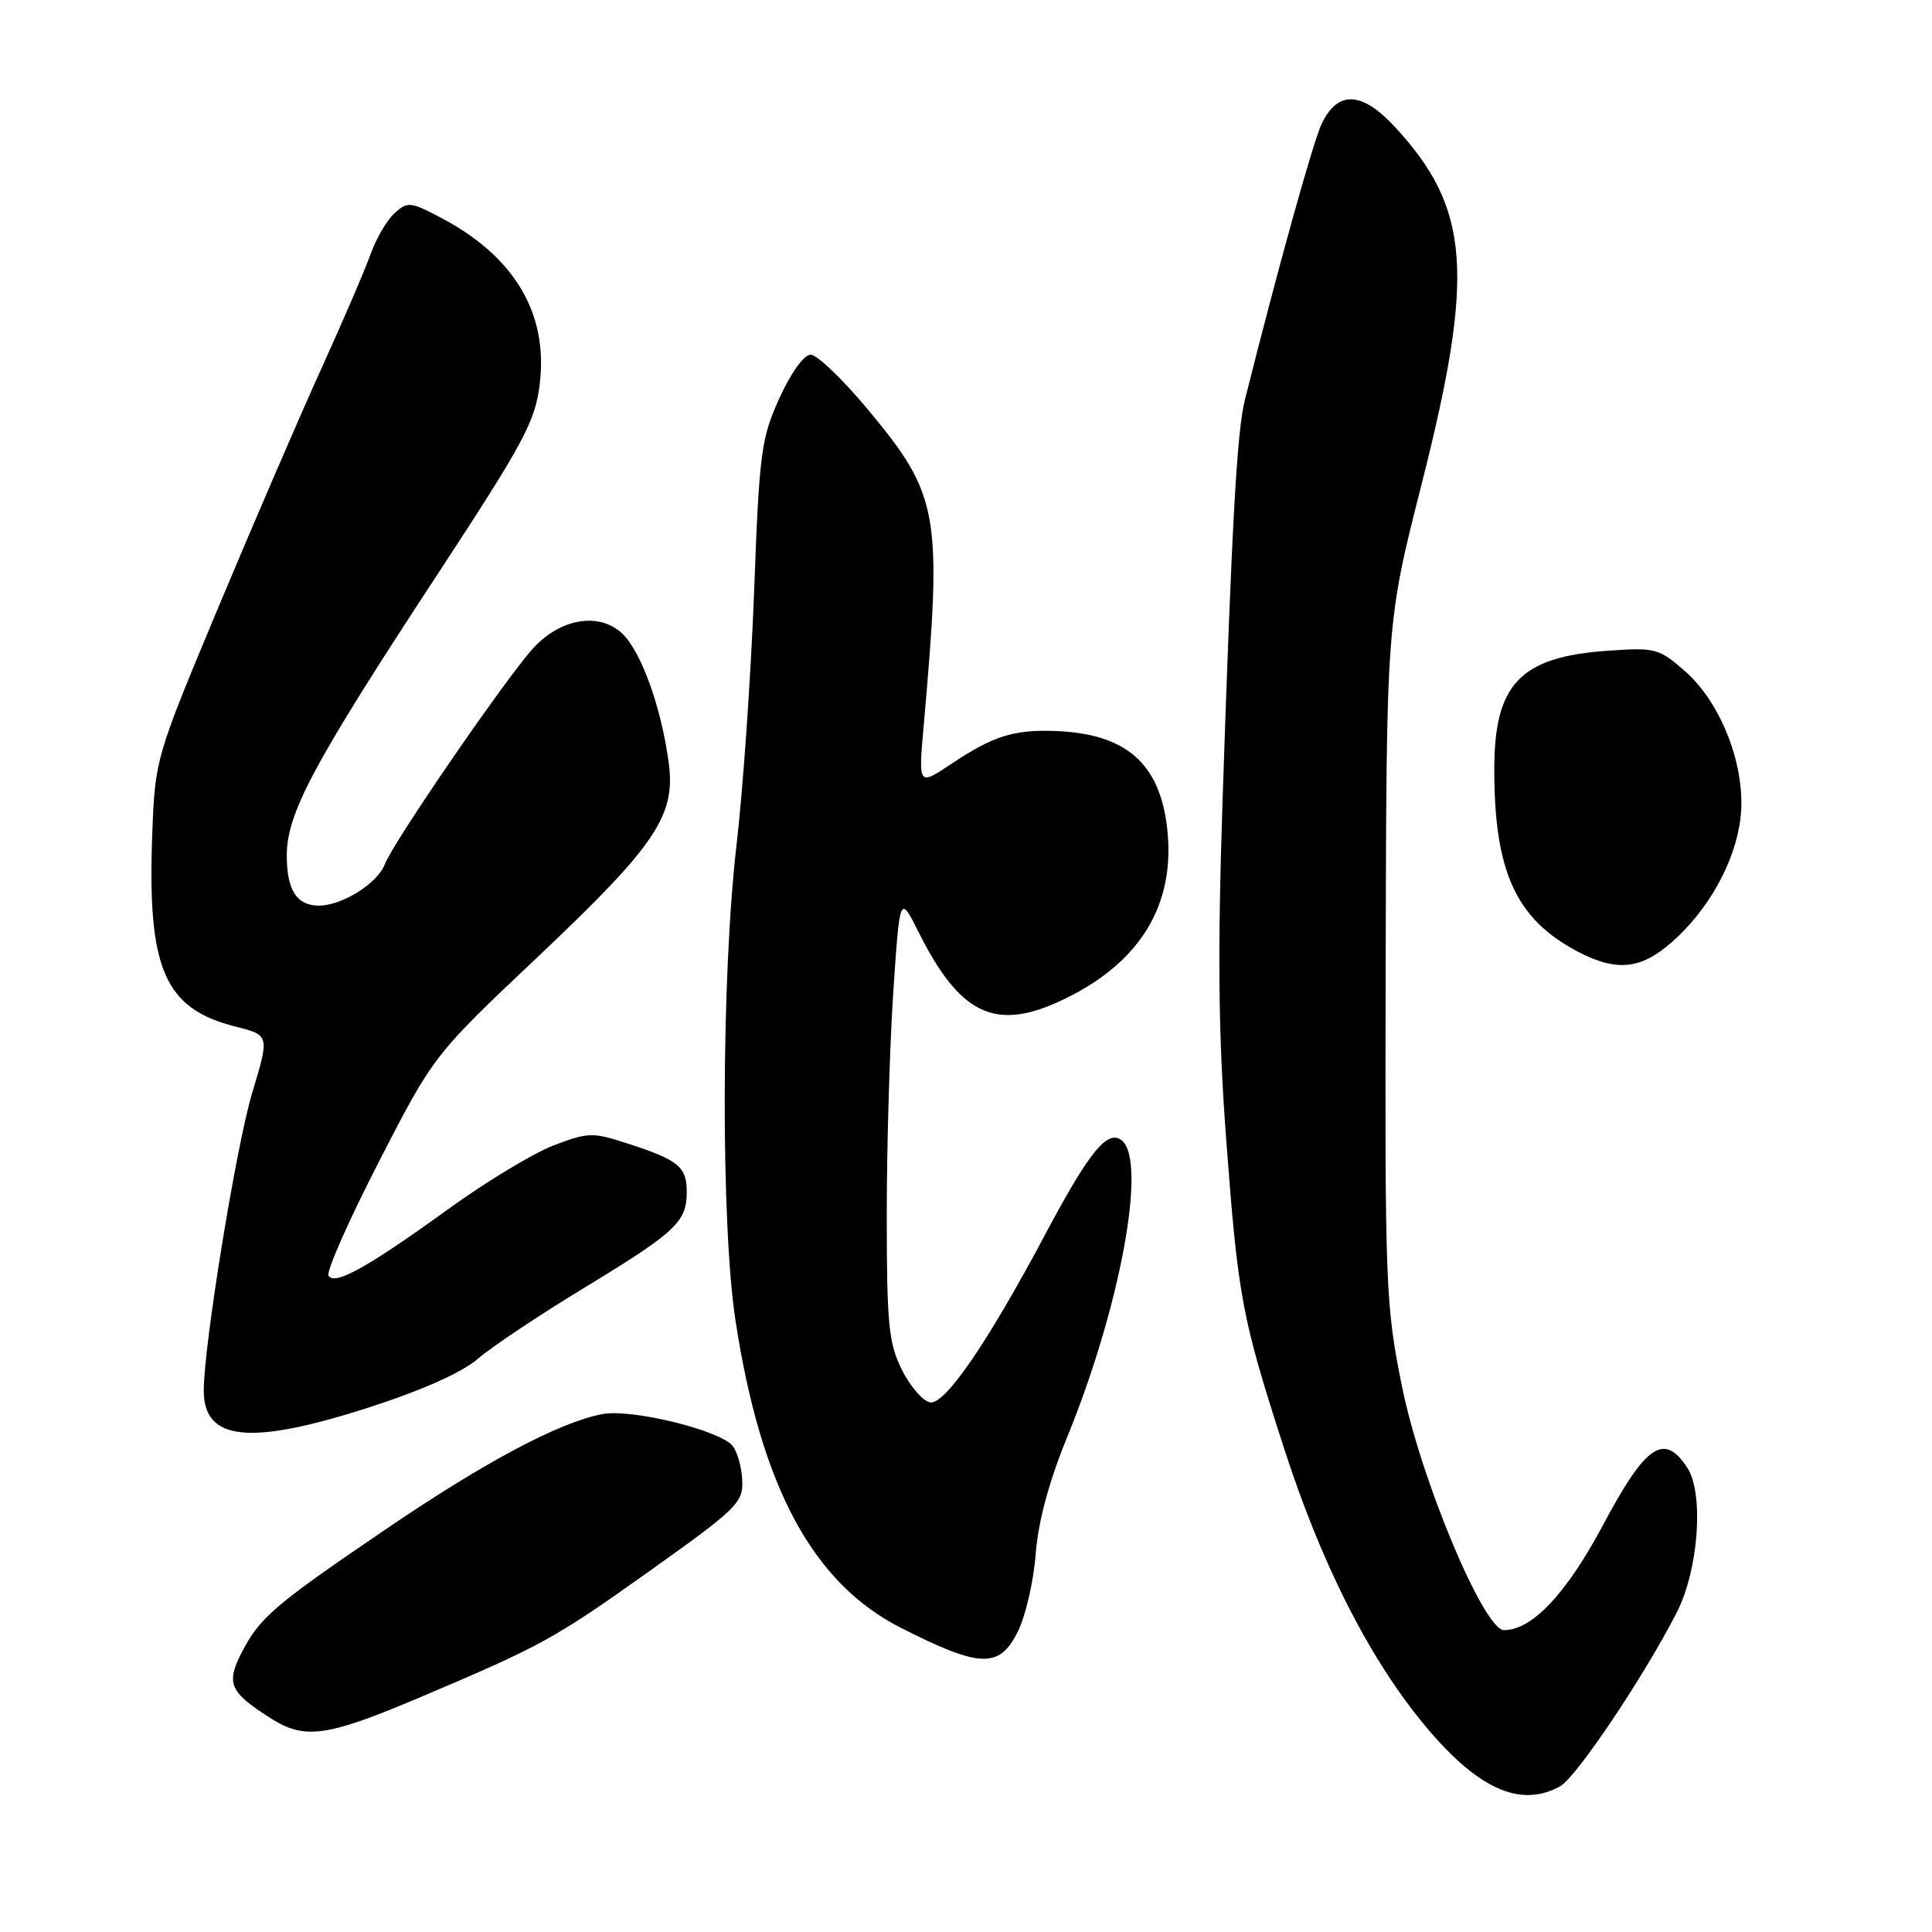 <?xml version="1.0" encoding="UTF-8" standalone="no"?>
<!DOCTYPE svg PUBLIC "-//W3C//DTD SVG 1.1//EN" "http://www.w3.org/Graphics/SVG/1.1/DTD/svg11.dtd" >
<svg xmlns="http://www.w3.org/2000/svg" xmlns:xlink="http://www.w3.org/1999/xlink" version="1.1" viewBox="0 0 256 256">
 <g >
 <path fill="currentColor"
d=" M 206.73 236.69 C 208.88 235.50 217.90 222.04 222.20 213.62 C 225.08 207.97 225.80 197.87 223.57 194.47 C 220.50 189.78 218.08 191.43 212.45 202.00 C 207.56 211.17 203.02 216.00 199.29 216.00 C 196.62 216.00 188.28 196.10 185.79 183.79 C 183.59 172.96 183.50 170.66 183.61 127.50 C 183.71 82.50 183.71 82.50 188.36 64.20 C 195.45 36.26 194.81 27.63 184.87 16.86 C 180.46 12.08 177.27 11.93 175.13 16.40 C 173.99 18.78 169.29 35.69 164.95 53.00 C 163.90 57.19 163.22 69.39 162.01 105.66 C 161.32 126.49 161.43 137.09 162.49 151.16 C 164.06 172.01 164.55 174.59 170.15 191.93 C 175.04 207.03 181.16 219.21 188.28 228.00 C 195.53 236.94 201.34 239.68 206.73 236.69 Z  M 55.50 224.97 C 71.79 218.07 73.39 217.19 86.00 208.22 C 97.72 199.87 98.49 199.12 98.35 196.13 C 98.27 194.38 97.69 192.33 97.06 191.57 C 95.33 189.49 83.68 186.65 79.83 187.37 C 74.13 188.45 64.28 193.68 51.14 202.62 C 36.31 212.70 34.40 214.33 32.00 219.02 C 29.91 223.09 30.45 224.26 36.00 227.76 C 40.40 230.53 43.39 230.10 55.50 224.97 Z  M 134.84 216.25 C 135.88 214.19 136.96 209.55 137.23 205.94 C 137.57 201.60 138.98 196.35 141.40 190.44 C 148.42 173.29 152.01 153.91 148.66 151.13 C 146.78 149.58 144.37 152.52 138.53 163.50 C 130.85 177.95 125.20 186.18 123.23 185.82 C 122.28 185.64 120.60 183.70 119.50 181.50 C 117.75 177.99 117.50 175.49 117.50 161.00 C 117.50 151.93 117.89 138.66 118.36 131.52 C 119.23 118.54 119.23 118.54 121.72 123.52 C 127.14 134.34 131.77 136.63 140.33 132.71 C 150.98 127.83 155.86 119.96 154.64 109.62 C 153.63 101.07 149.14 97.21 139.81 96.86 C 134.34 96.66 131.58 97.53 126.10 101.19 C 121.69 104.14 121.69 104.14 122.38 96.32 C 124.89 67.98 124.47 65.65 114.99 54.25 C 111.67 50.26 108.26 47.00 107.42 47.00 C 106.53 47.00 104.80 49.39 103.28 52.75 C 100.85 58.09 100.61 59.93 99.92 78.50 C 99.50 89.50 98.46 104.58 97.59 112.00 C 95.57 129.39 95.50 162.18 97.46 175.00 C 100.83 197.01 107.69 209.76 119.36 215.69 C 129.85 221.02 132.40 221.11 134.84 216.25 Z  M 49.05 186.44 C 55.96 184.21 61.27 181.83 63.29 180.07 C 65.05 178.53 71.45 174.26 77.50 170.59 C 89.57 163.25 91.00 161.91 91.00 157.93 C 91.00 154.63 89.91 153.72 83.37 151.59 C 78.50 150.00 77.99 150.01 73.37 151.77 C 70.69 152.79 64.41 156.58 59.40 160.21 C 48.71 167.94 44.35 170.37 43.53 169.04 C 43.20 168.52 46.20 161.73 50.19 153.97 C 57.45 139.84 57.45 139.84 71.28 126.77 C 86.90 112.00 89.55 108.08 88.61 101.07 C 87.63 93.73 84.95 86.30 82.44 83.94 C 79.43 81.12 74.41 81.90 70.77 85.76 C 67.33 89.43 52.14 111.51 50.99 114.52 C 50.03 117.05 45.33 120.00 42.25 120.00 C 39.32 120.00 38.00 117.94 38.00 113.37 C 38.00 107.77 41.49 101.24 57.71 76.50 C 69.47 58.57 70.90 55.92 71.52 50.87 C 72.65 41.57 68.20 34.04 58.57 28.93 C 54.40 26.72 54.02 26.67 52.28 28.25 C 51.26 29.17 49.83 31.63 49.09 33.71 C 48.35 35.79 45.39 42.67 42.51 49.00 C 39.64 55.33 33.52 69.50 28.92 80.50 C 20.64 100.30 20.55 100.60 20.18 110.36 C 19.49 128.39 21.76 133.65 31.24 136.04 C 35.72 137.17 35.72 137.17 33.41 144.83 C 31.29 151.91 27.00 178.26 27.00 184.26 C 27.00 190.97 33.15 191.58 49.05 186.44 Z  M 221.50 124.86 C 226.42 120.55 229.96 114.14 230.63 108.35 C 231.39 101.75 228.16 93.23 223.28 88.94 C 219.81 85.90 219.36 85.78 212.97 86.23 C 201.40 87.06 198.00 90.64 198.00 101.98 C 198.00 115.48 200.87 121.76 208.98 126.05 C 214.15 128.78 217.39 128.48 221.50 124.86 Z "/>
</g>
</svg>